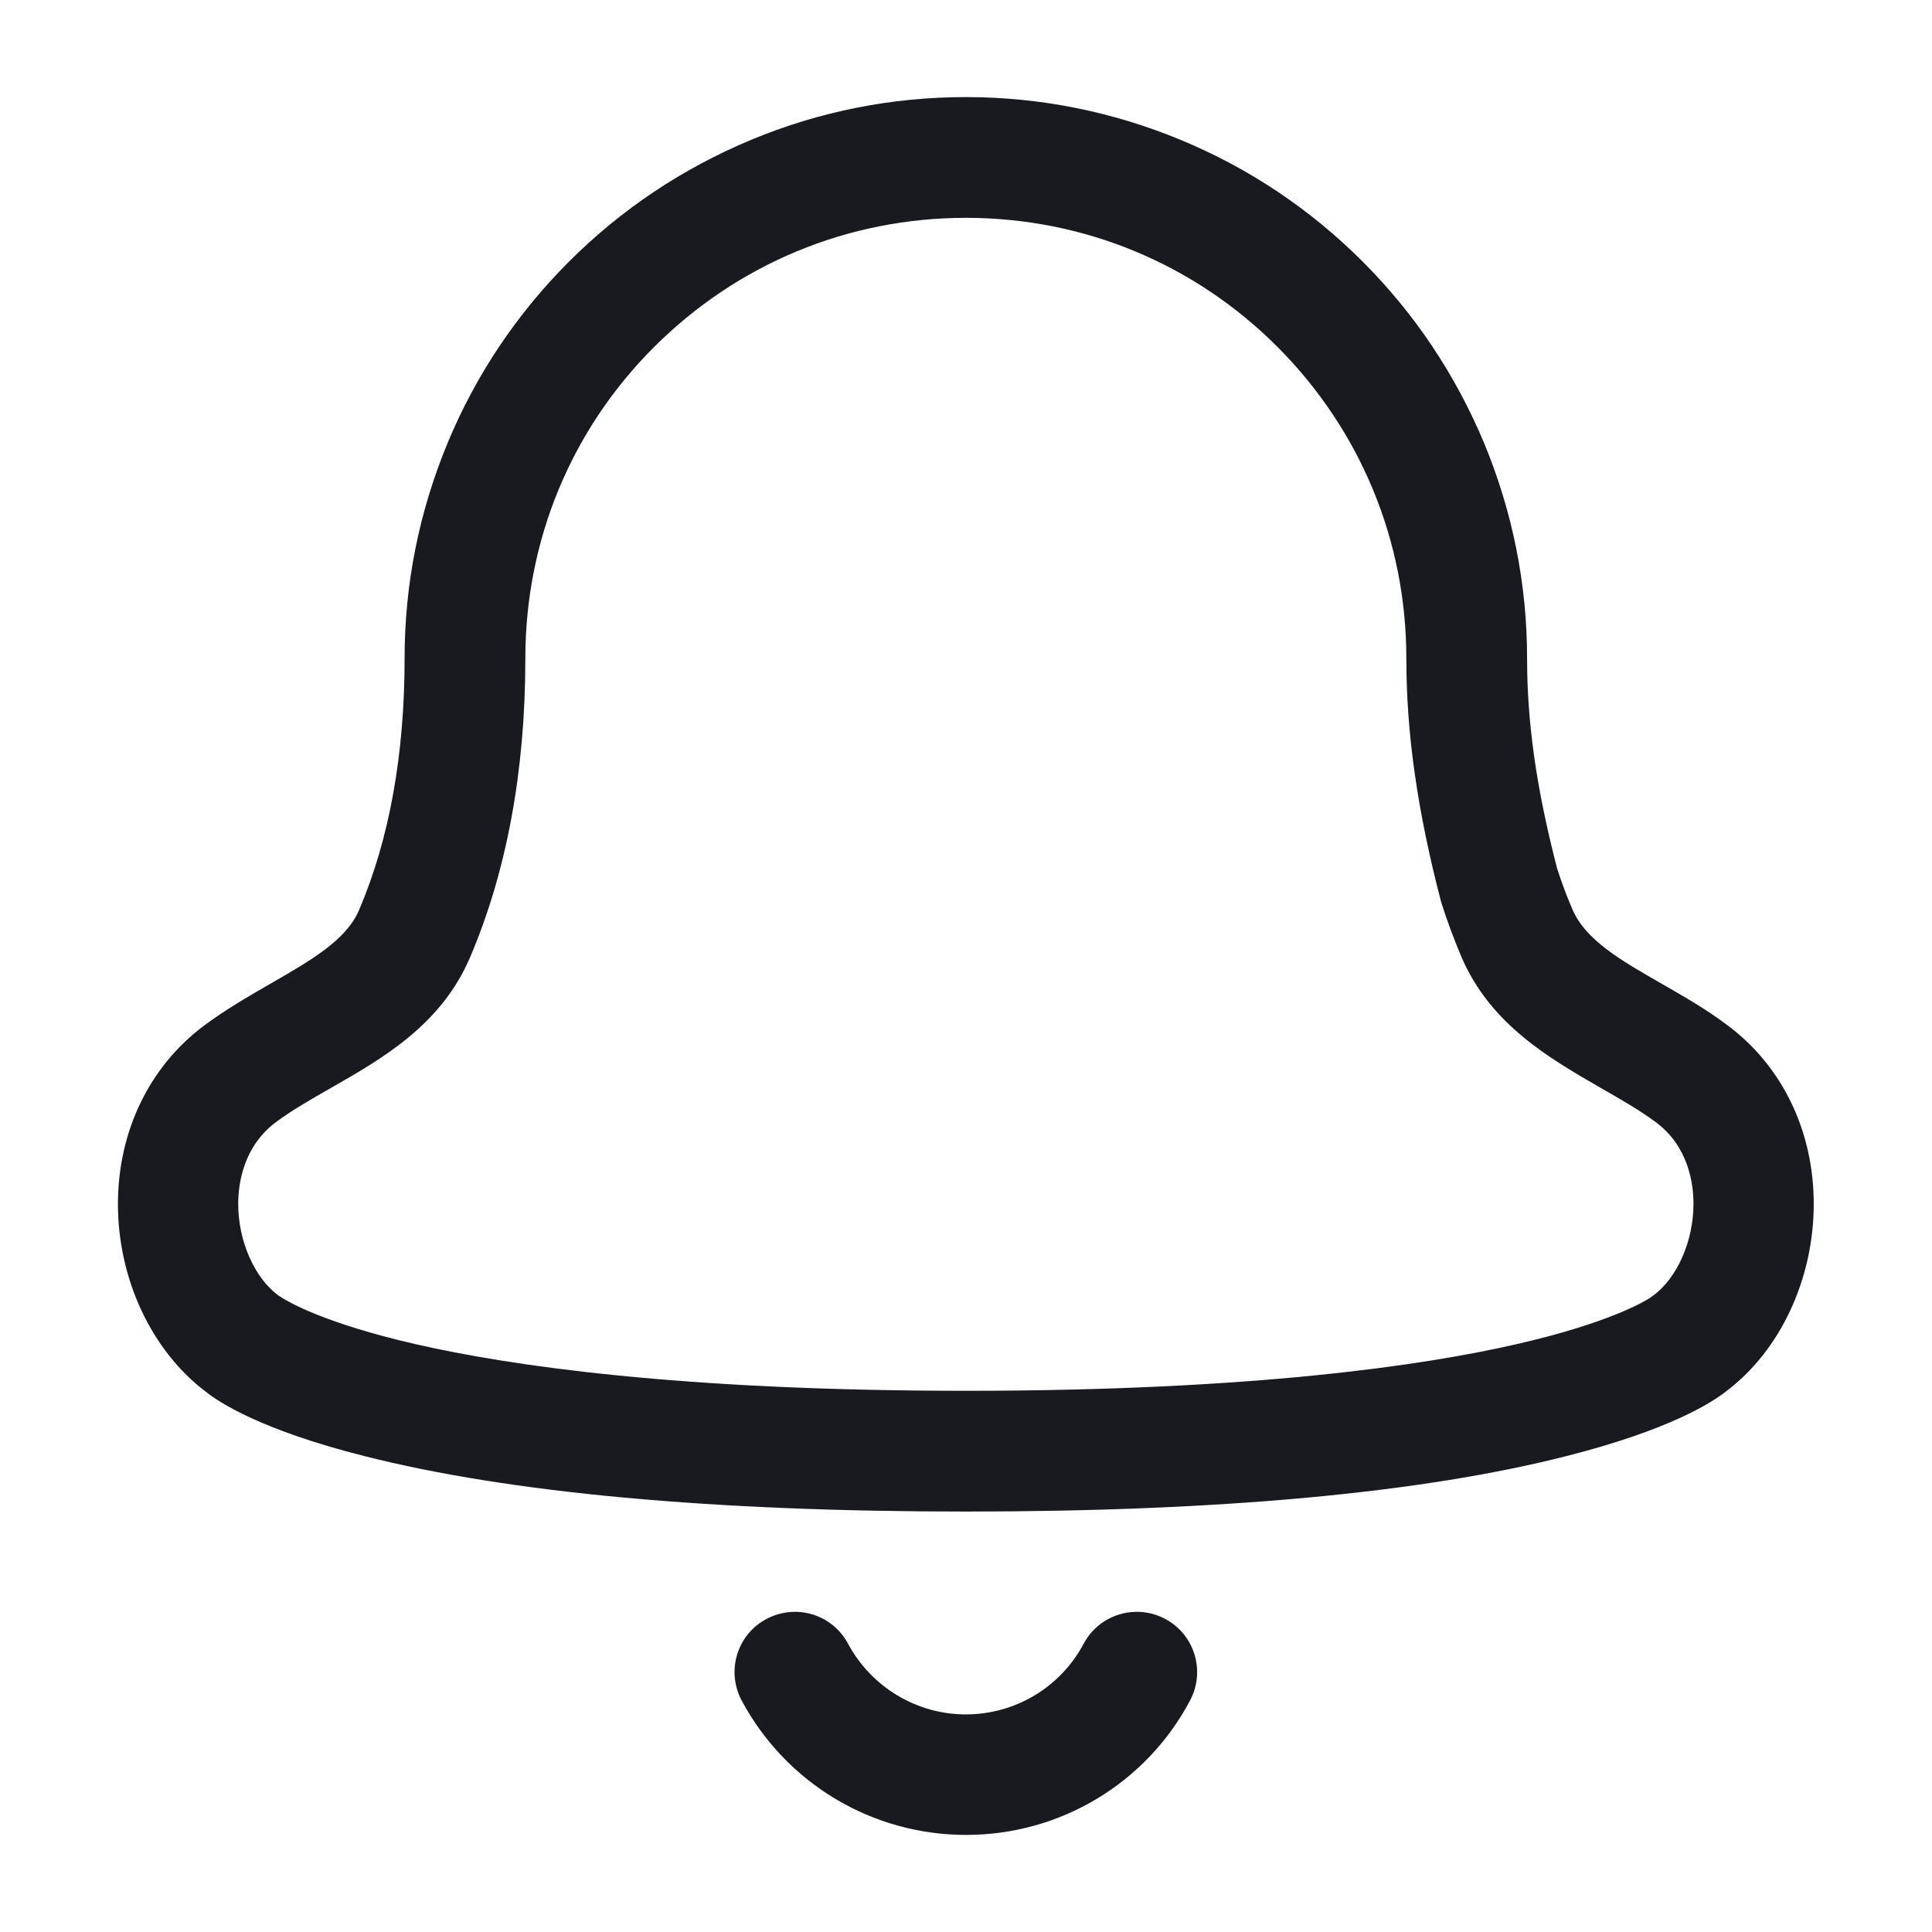 <svg width="24" height="24" viewBox="0 0 24 24" fill="none" xmlns="http://www.w3.org/2000/svg">
<path d="M12.001 22.794C10.834 22.794 9.766 22.155 9.214 21.126C9.019 20.76 9.154 20.307 9.52 20.112C9.886 19.917 10.339 20.052 10.534 20.418C10.825 20.958 11.386 21.297 11.998 21.297C12.61 21.297 13.174 20.961 13.462 20.418C13.657 20.052 14.113 19.917 14.476 20.112C14.842 20.307 14.977 20.763 14.782 21.126C14.236 22.155 13.168 22.794 12.001 22.794Z" fill="#191A20"/>
<path d="M12.001 18.777C8.851 18.777 6.337 18.546 4.534 18.09C3.247 17.766 2.722 17.421 2.557 17.289C1.885 16.782 1.465 15.891 1.465 14.958C1.465 14.052 1.858 13.242 2.542 12.735C2.809 12.537 3.091 12.375 3.361 12.219C3.865 11.928 4.303 11.679 4.462 11.301C4.837 10.422 5.026 9.372 5.026 8.178C5.026 7.257 5.206 6.36 5.557 5.511C5.908 4.662 6.418 3.9 7.069 3.249C7.72 2.598 8.482 2.091 9.331 1.737C10.18 1.383 11.08 1.206 11.998 1.206C12.919 1.206 13.816 1.386 14.665 1.737C15.514 2.088 16.276 2.598 16.927 3.249C17.578 3.9 18.085 4.662 18.439 5.511C18.79 6.36 18.97 7.26 18.97 8.178C18.97 8.979 19.084 9.786 19.342 10.785C19.399 10.962 19.462 11.133 19.534 11.298C19.696 11.676 20.131 11.928 20.635 12.216C20.905 12.372 21.187 12.531 21.454 12.732C22.138 13.239 22.531 14.049 22.531 14.955C22.531 15.888 22.114 16.782 21.439 17.286C21.277 17.415 20.752 17.76 19.462 18.087C17.665 18.546 15.151 18.777 12.001 18.777ZM3.499 16.119C3.58 16.17 4.024 16.437 5.164 16.698C6.316 16.962 8.434 17.277 12.001 17.277C15.565 17.277 17.686 16.962 18.838 16.698C19.978 16.437 20.425 16.17 20.503 16.119C20.518 16.104 20.512 16.113 20.539 16.092C20.836 15.873 21.037 15.414 21.037 14.955C21.037 14.706 20.977 14.241 20.566 13.938C20.368 13.791 20.137 13.659 19.891 13.518C19.246 13.146 18.514 12.726 18.154 11.886C18.064 11.673 17.98 11.451 17.908 11.223C17.905 11.211 17.899 11.196 17.896 11.181C17.605 10.059 17.47 9.105 17.47 8.178C17.47 6.717 16.9 5.343 15.868 4.308C14.833 3.273 13.459 2.706 11.998 2.706C10.537 2.706 9.163 3.276 8.128 4.308C7.093 5.34 6.526 6.717 6.526 8.178C6.526 9.573 6.295 10.821 5.842 11.886C5.485 12.729 4.753 13.149 4.105 13.518C3.859 13.659 3.628 13.791 3.43 13.938C3.022 14.241 2.959 14.706 2.959 14.955C2.959 15.414 3.16 15.873 3.457 16.092C3.49 16.113 3.484 16.107 3.499 16.119Z" fill="#191A20"/>
</svg>
